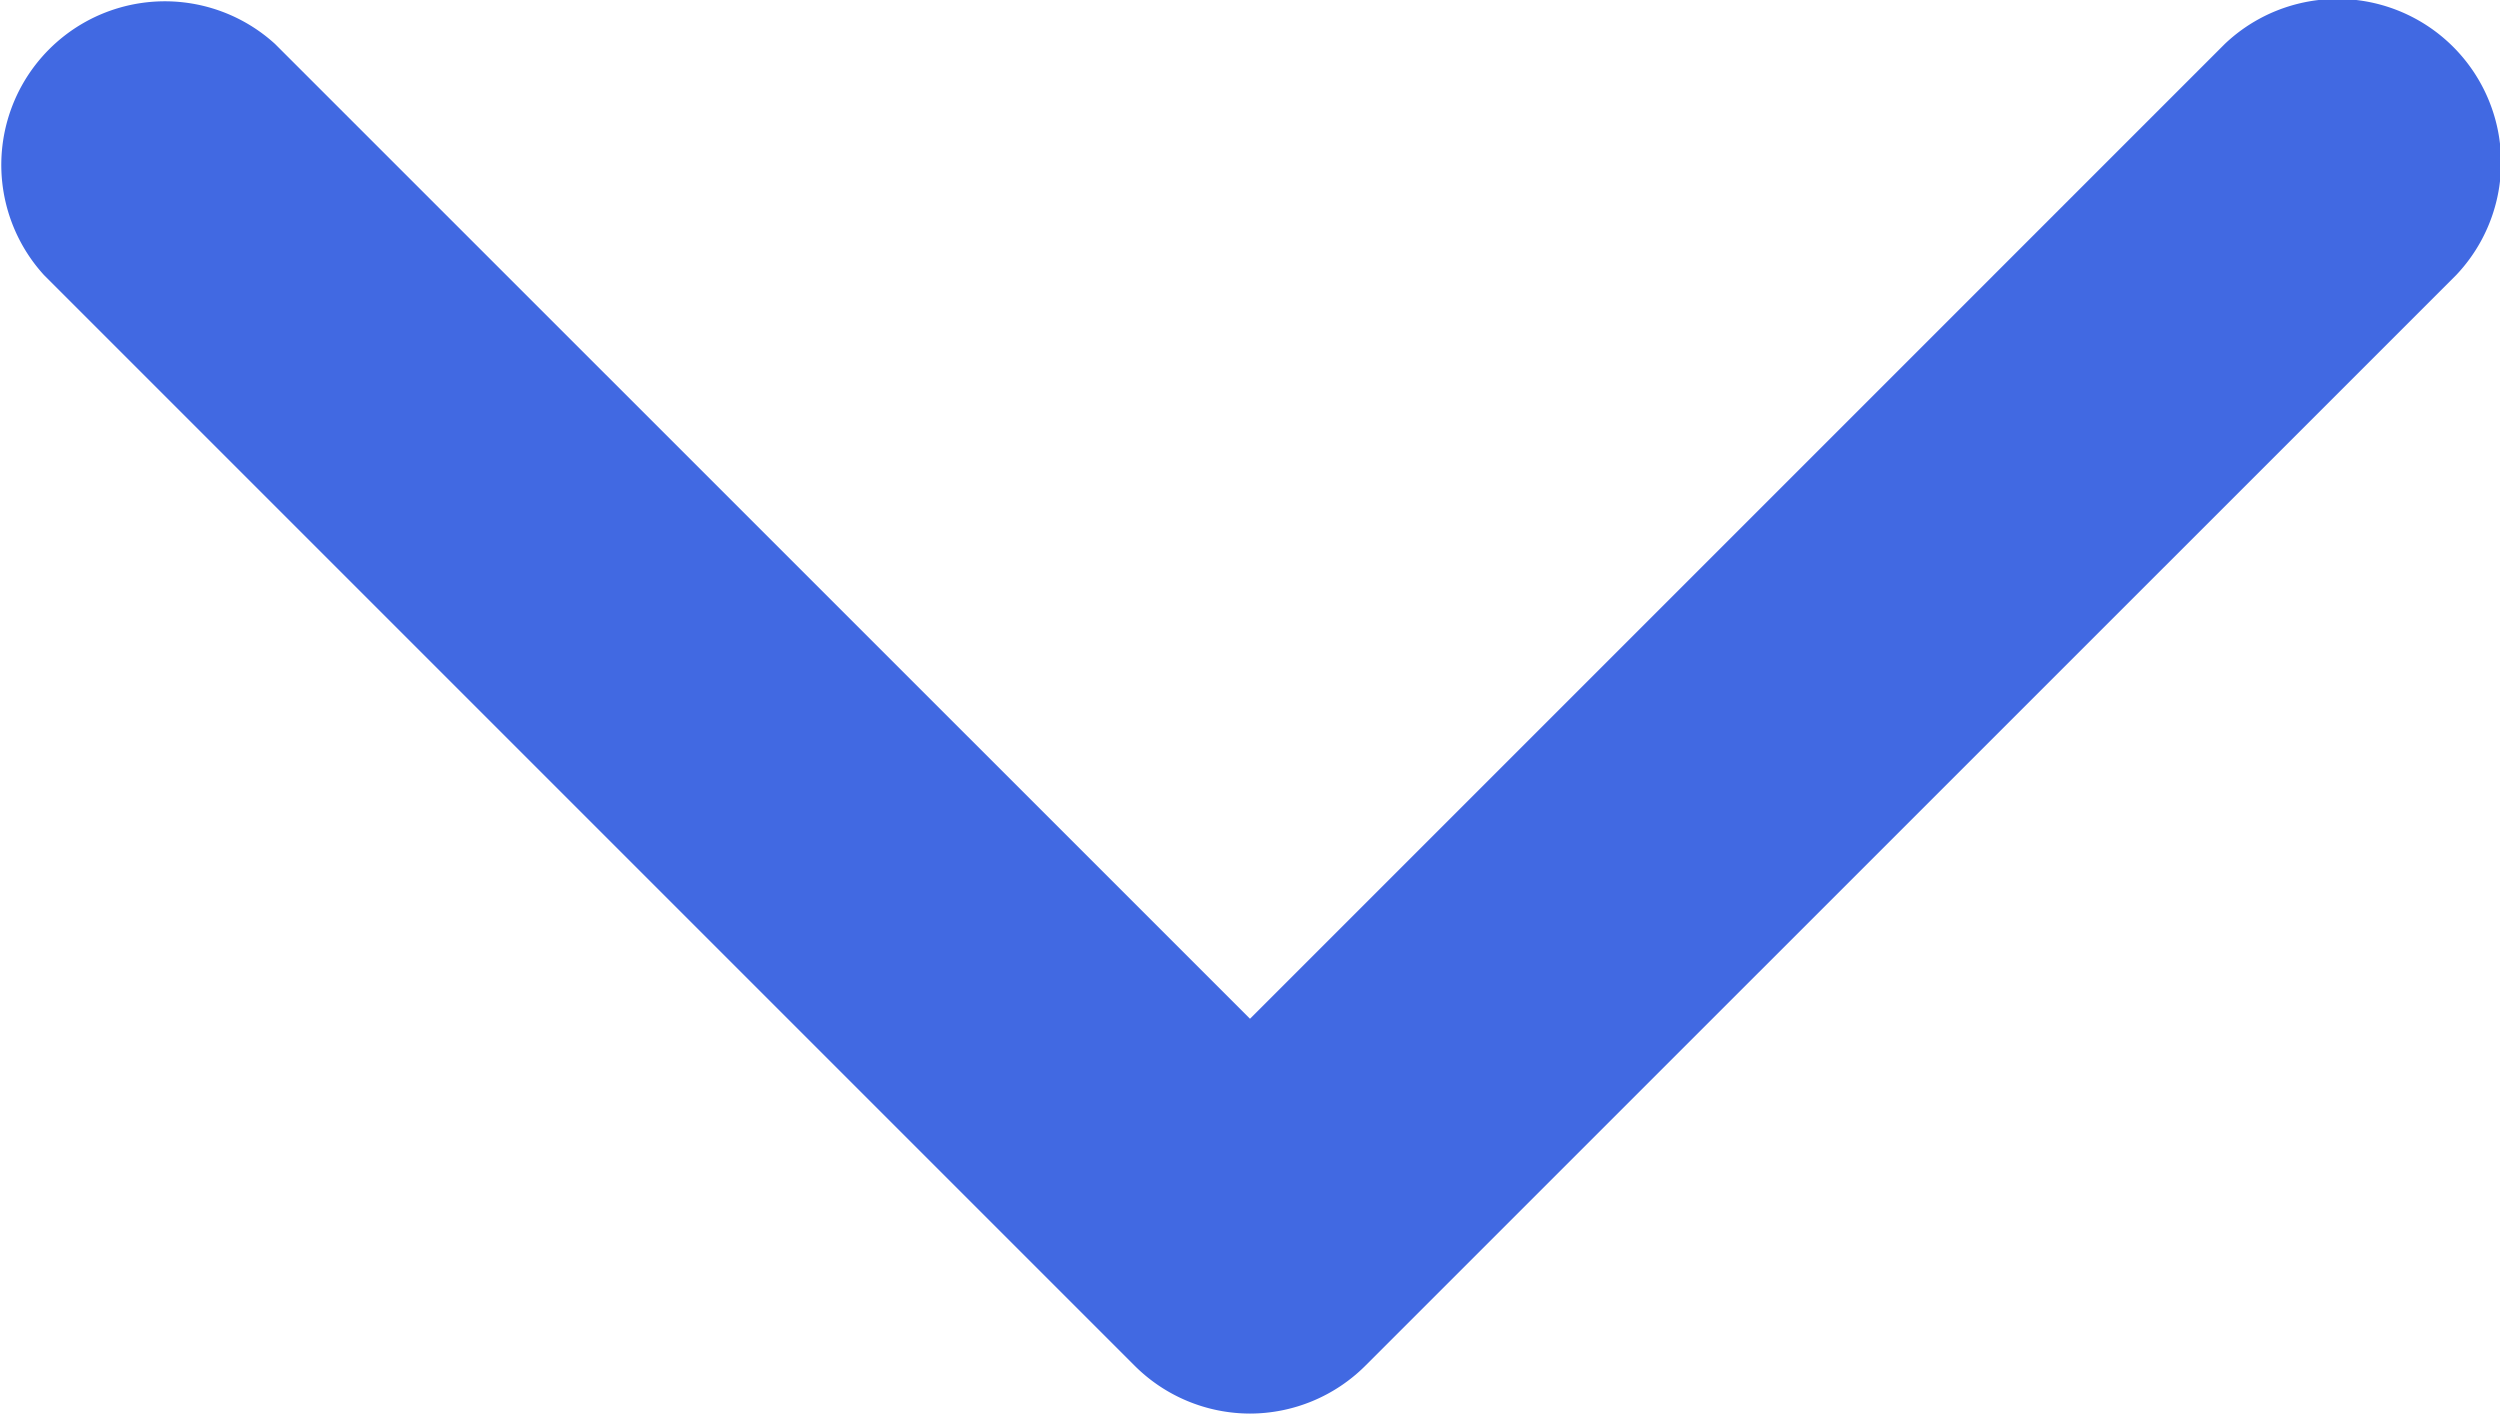 <svg xmlns="http://www.w3.org/2000/svg" width="14" height="7.916" viewBox="0 0 14 7.916">
  <g id="Layer_2" data-name="Layer 2" transform="translate(-0.075 -0.075)">
    <g id="Layer_1" data-name="Layer 1" transform="translate(0.075 0.075)">
      <g id="expand_more" data-name="expand more">
        <path id="Path_223" data-name="Path 223" d="M7.075,7.991a.916.916,0,0,1-.647-.269L.321,1.615A.916.916,0,0,1,1.615.321L7.075,5.78,12.534.321a.916.916,0,0,1,1.295,1.295L7.722,7.722a.916.916,0,0,1-.647.269Z" transform="translate(-0.075 -0.075)" fill="#4169e2"/>
      </g>
    </g>
  </g>
</svg>
